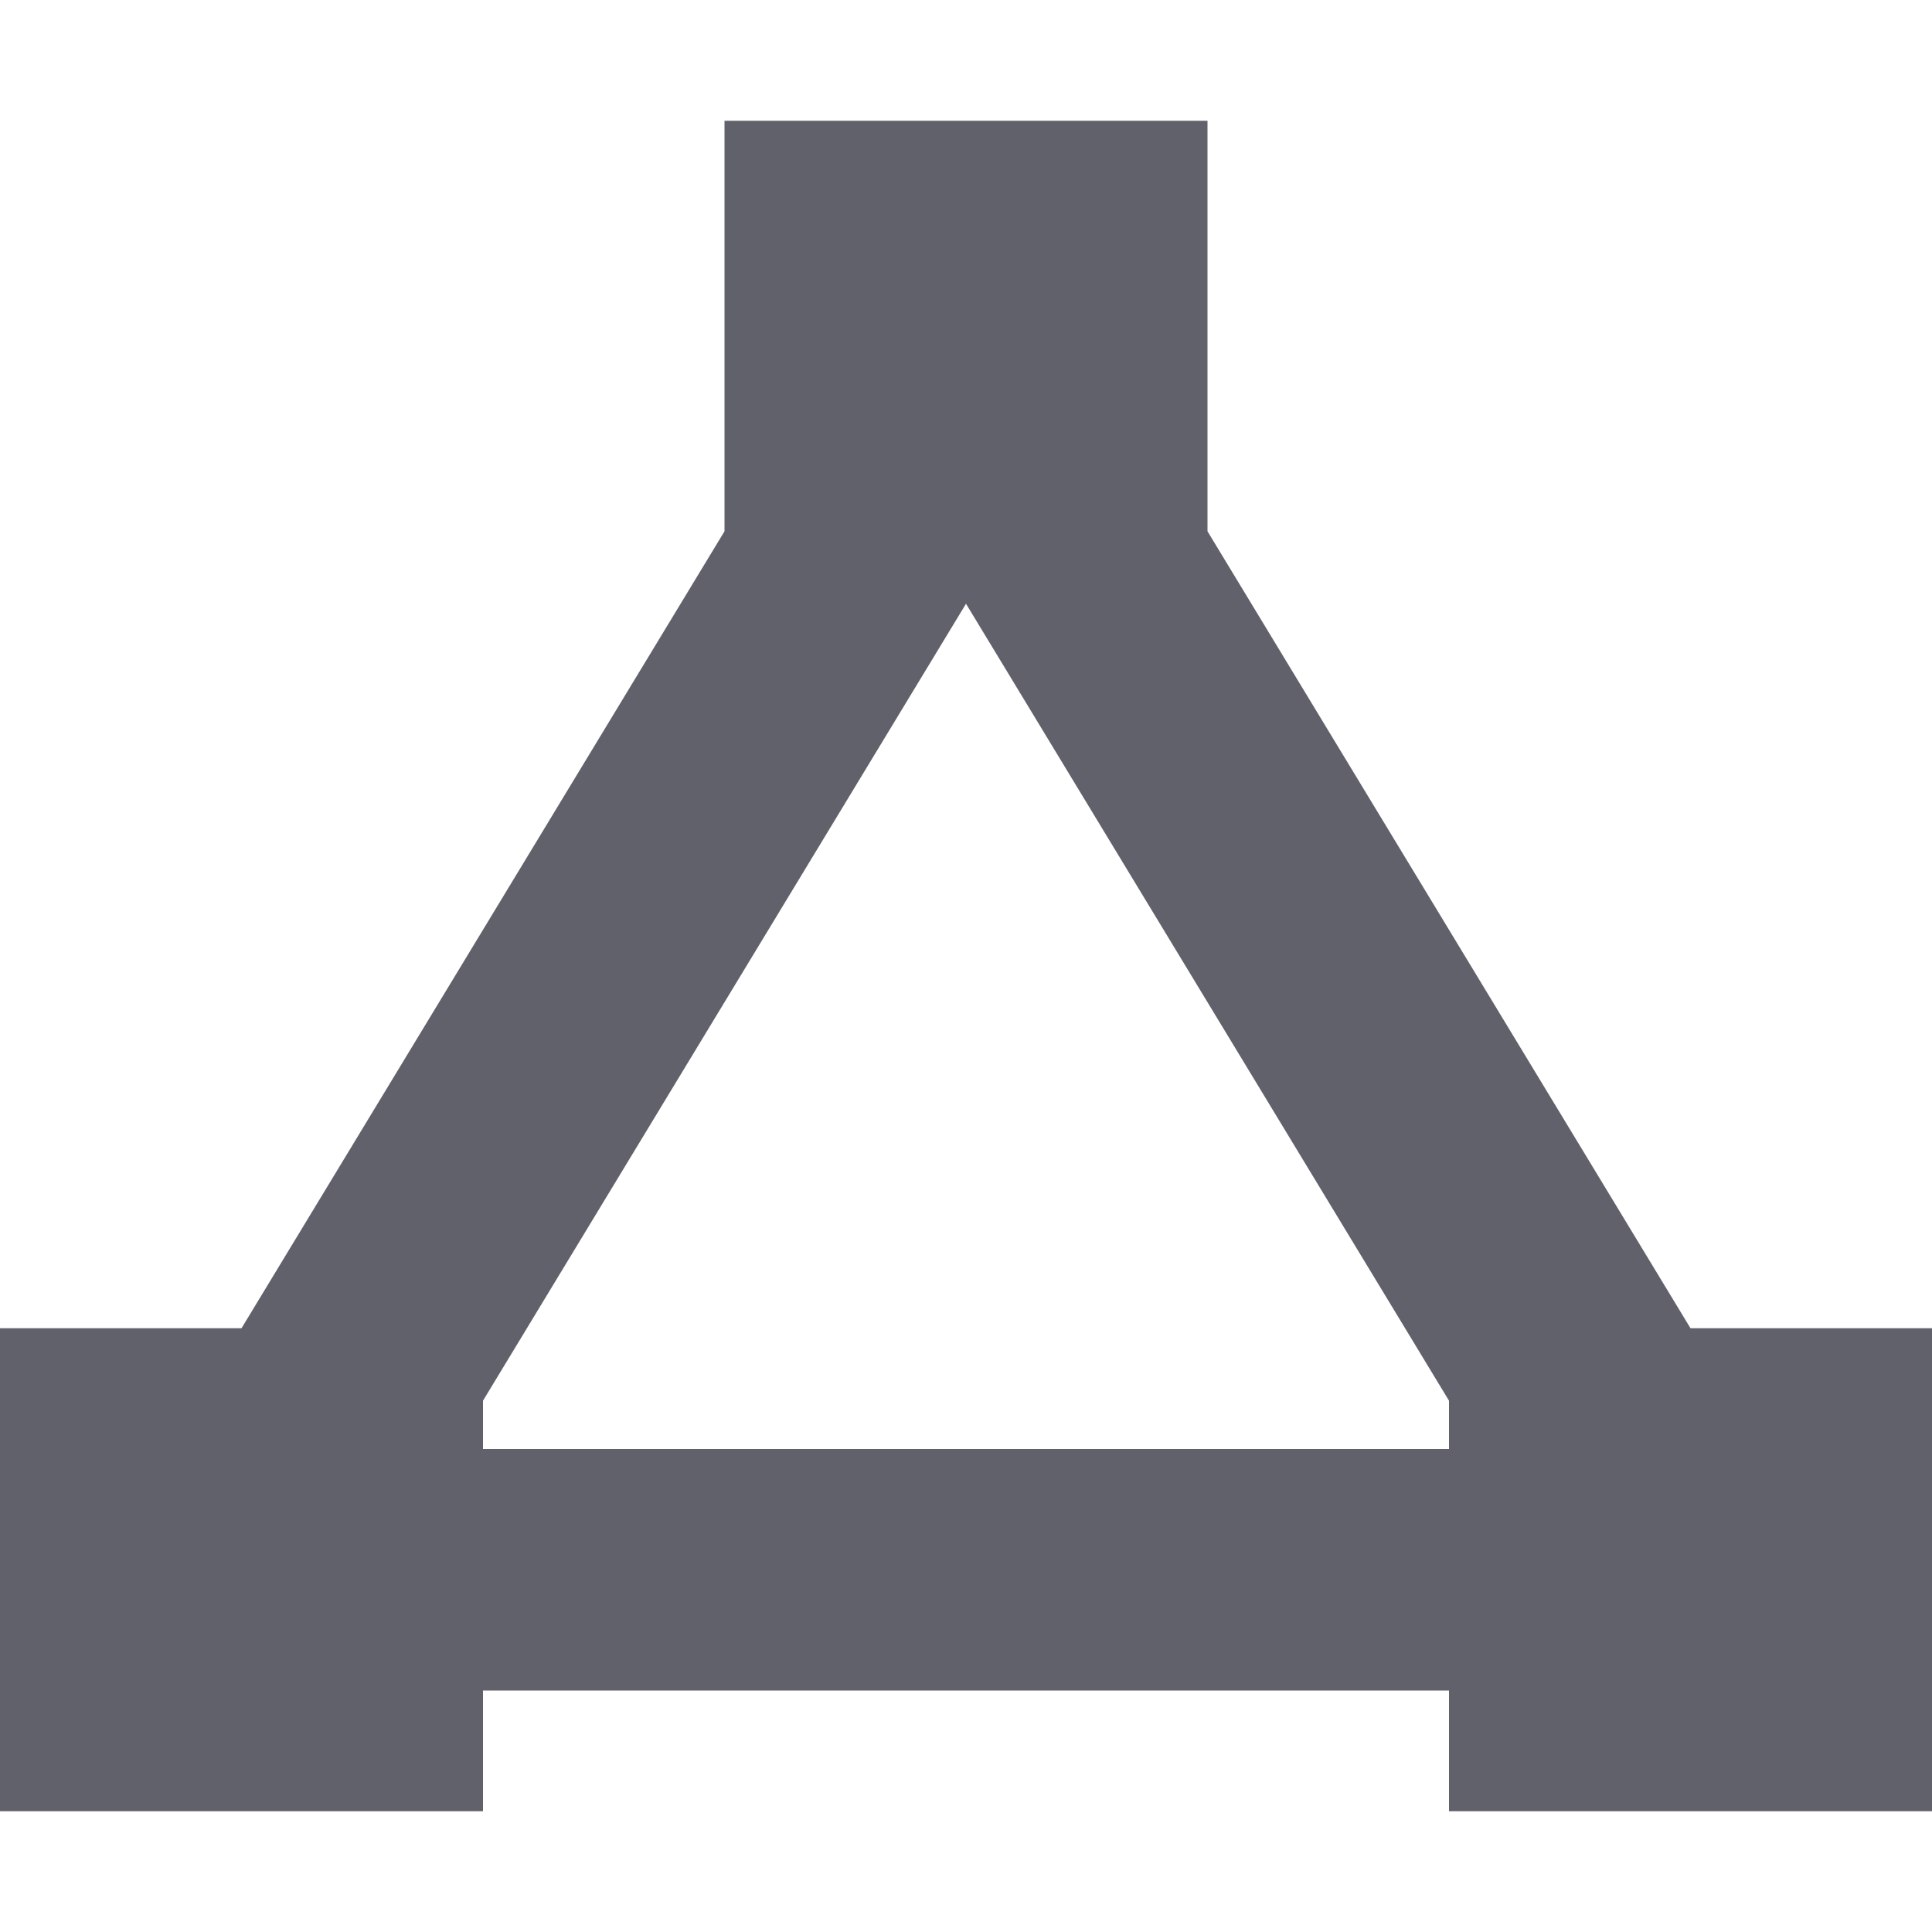 <svg xmlns="http://www.w3.org/2000/svg" height="16" width="16" viewBox="0 0 16 16"><title>shape triangle 3</title><g fill="#61616b" class="nc-icon-wrapper"><path fill="#61616b" d="M14,11l-4-6.6V1H6v3.4L2,11H0v4h4v-1h8v1h4v-4H14z M4,12v-0.4L8,5H8l4,6.6V12H4z"></path></g></svg>